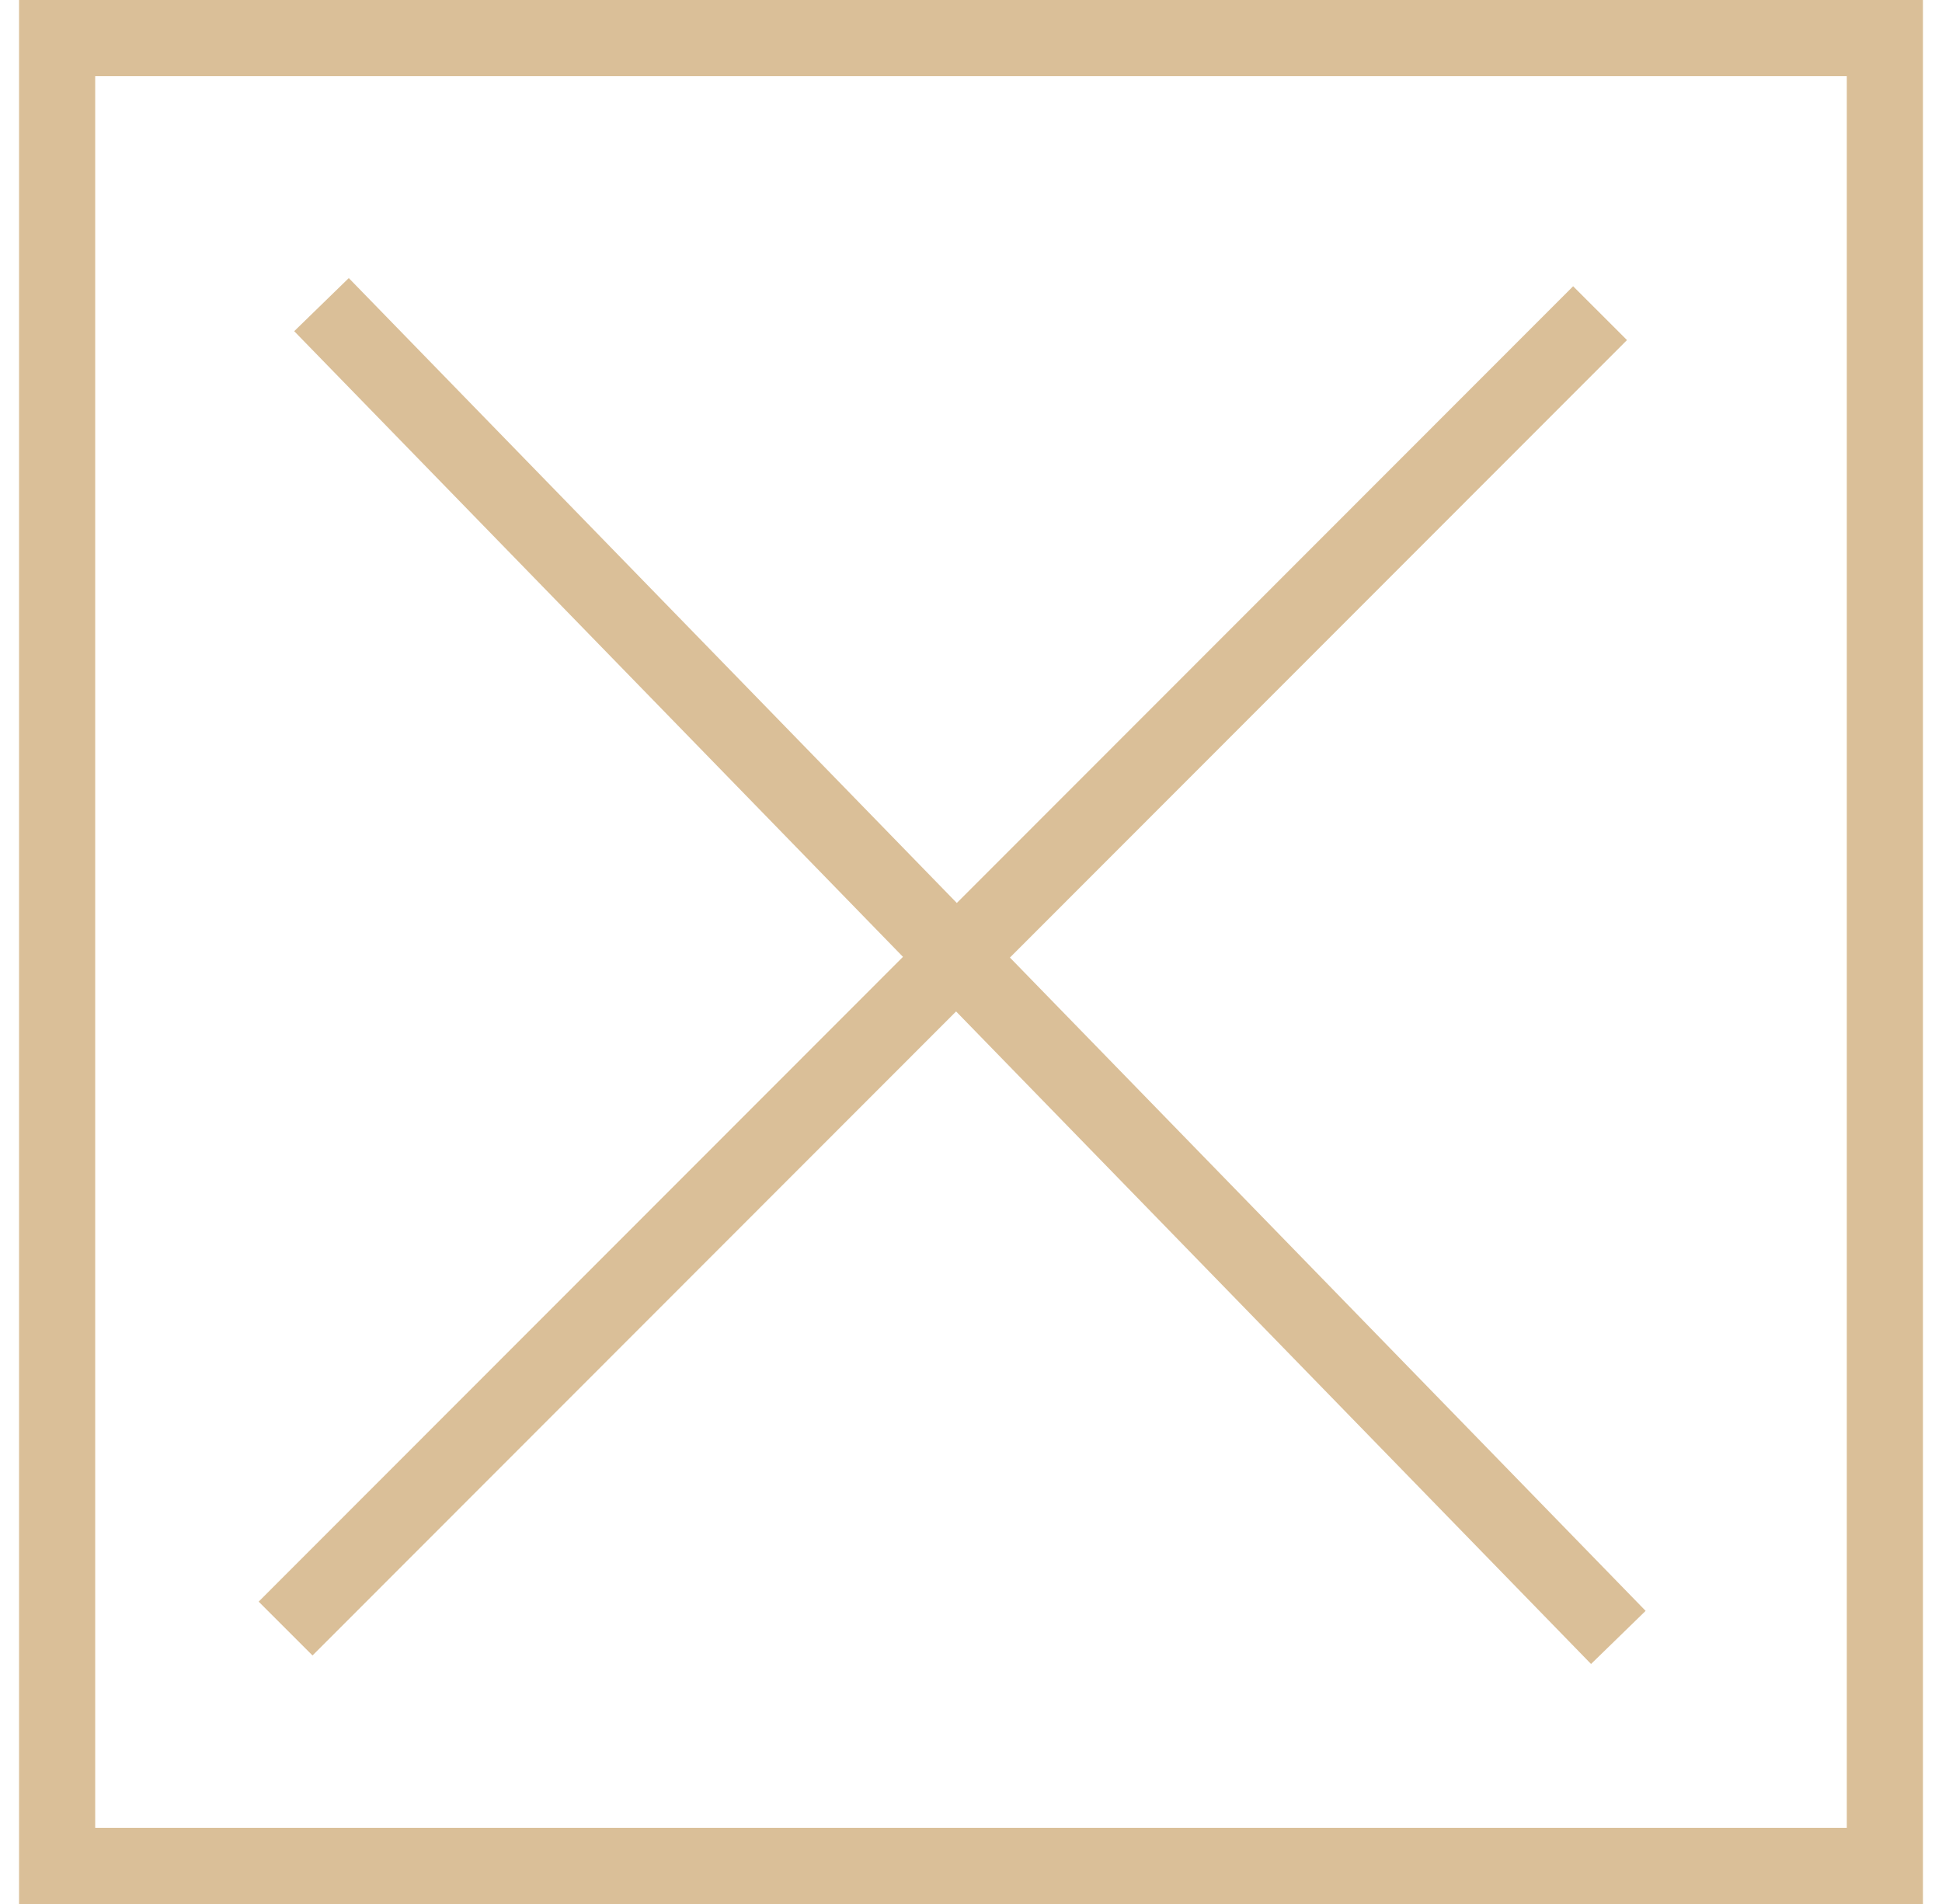 <svg width="51" height="50" viewBox="0 0 51 50" fill="none" xmlns="http://www.w3.org/2000/svg">
<path d="M8.443 8L25.118 25.137M25.118 25.137L42.5 43M25.118 25.137L7.5 42.767M25.118 25.137L42.02 8.224M1.5 1H49.5V49H1.5V1Z" stroke="#DABF98" stroke-width="2"/>
</svg>
